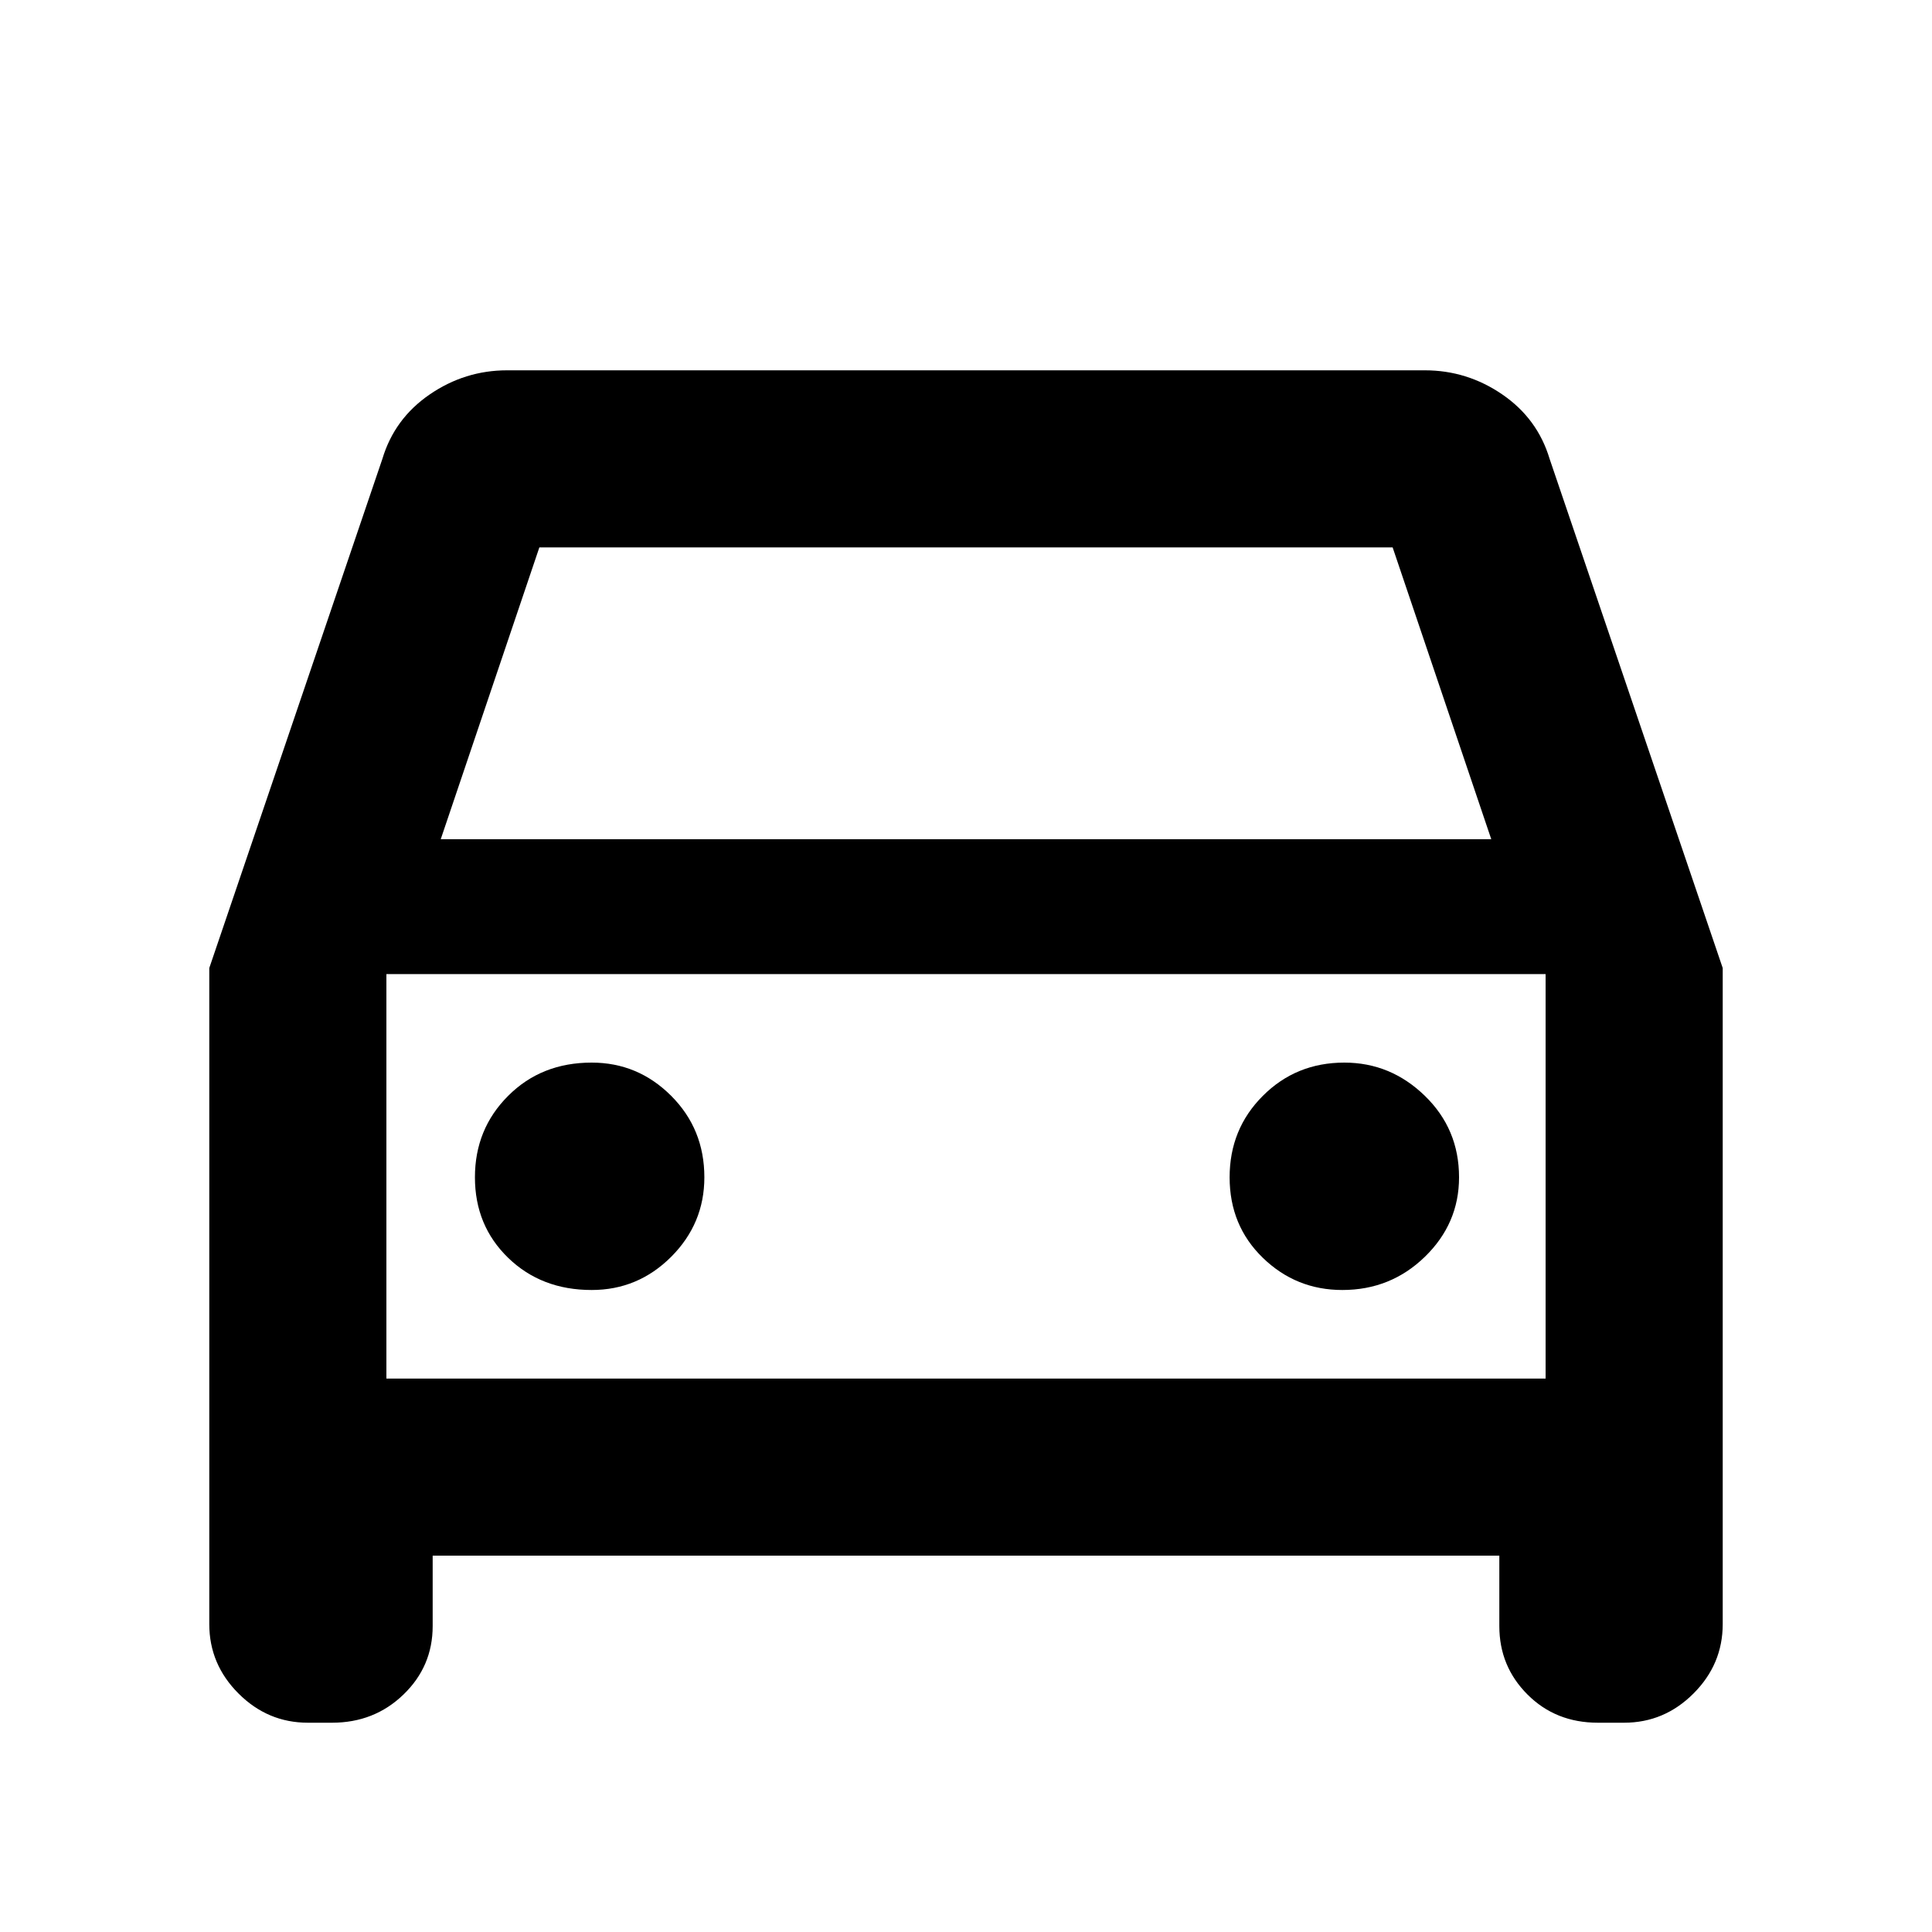 <svg xmlns="http://www.w3.org/2000/svg" height="40" width="40"><path d="M8.958 32.208v1.459q0 .833-.604 1.416-.604.584-1.479.584h-.5q-.833 0-1.437-.605-.605-.604-.605-1.437V20.042L7.917 9.5q.25-.833.979-1.333t1.604-.5h19q.875 0 1.604.5.729.5.979 1.333l3.584 10.542v13.583q0 .833-.605 1.437-.604.605-1.437.605h-.542q-.875 0-1.458-.584-.583-.583-.583-1.416v-1.459Zm.167-14.833h21.75l-2.042-6.042H11.167ZM8 20.167v8.375Zm4.25 6.541q.958 0 1.646-.687.687-.688.687-1.646 0-1-.687-1.687Q13.208 22 12.25 22q-1.042 0-1.729.688-.688.687-.688 1.687t.688 1.667q.687.666 1.729.666Zm15.542 0q1 0 1.708-.687.708-.688.708-1.646 0-1-.708-1.687Q28.792 22 27.833 22q-1 0-1.687.688-.688.687-.688 1.687t.688 1.667q.687.666 1.646.666ZM8 28.542h24v-8.375H8Z"/></svg>